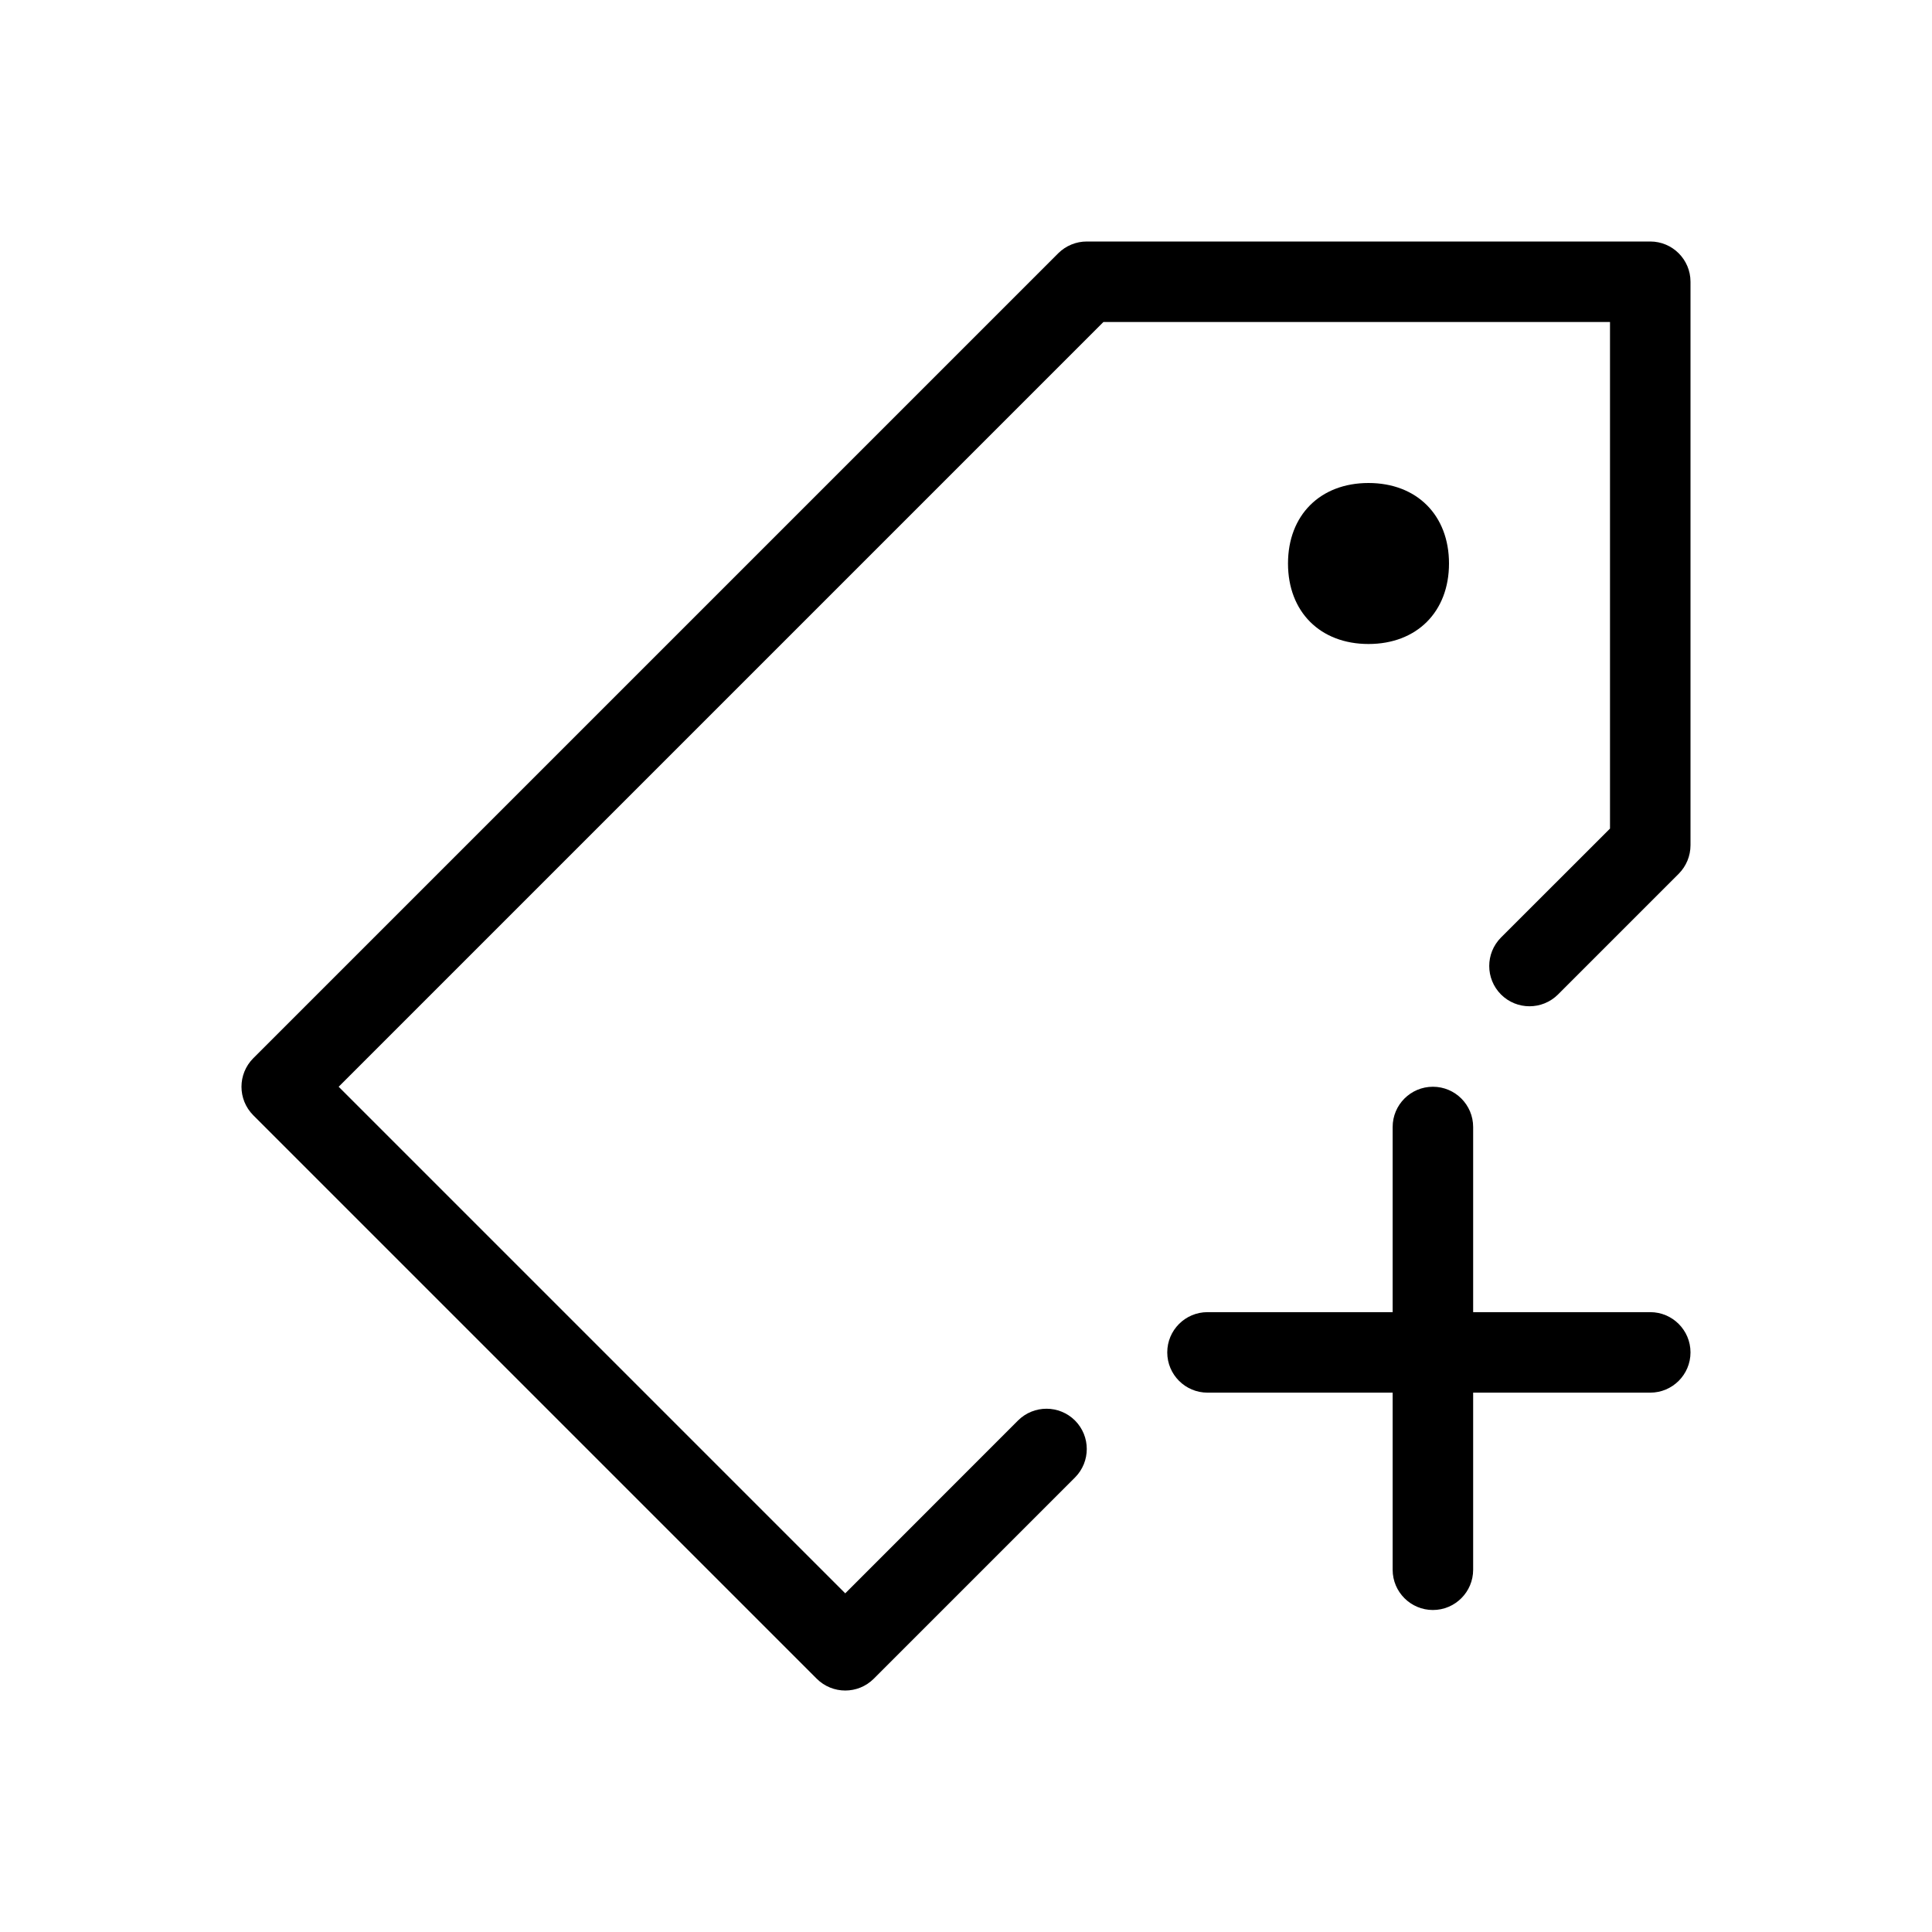<svg width="1em" height="1em" viewBox="0 0 24 24" fill="none" xmlns="http://www.w3.org/2000/svg">
<path d="M13.5 3C13.367 3 13.24 3.053 13.146 3.146L3.146 13.146C2.951 13.342 2.951 13.658 3.146 13.854L10.146 20.854C10.342 21.049 10.658 21.049 10.854 20.854L13.354 18.354C13.549 18.158 13.549 17.842 13.354 17.646C13.158 17.451 12.842 17.451 12.646 17.646L10.5 19.793L4.207 13.5L13.707 4H20V10.293L18.646 11.646C18.451 11.842 18.451 12.158 18.646 12.354C18.842 12.549 19.158 12.549 19.354 12.354L20.854 10.854C20.947 10.76 21 10.633 21 10.5V3.5C21 3.224 20.776 3 20.5 3H13.5Z" fill="currentColor"></path>
<path d="M18.3 14C18.3 13.724 18.076 13.5 17.8 13.5C17.524 13.5 17.3 13.724 17.3 14V16.3H15C14.724 16.3 14.5 16.524 14.5 16.8C14.5 17.076 14.724 17.3 15 17.3H17.3V19.5C17.3 19.776 17.524 20 17.8 20C18.076 20 18.3 19.776 18.3 19.5V17.3H20.5C20.776 17.3 21 17.076 21 16.8C21 16.524 20.776 16.3 20.5 16.3H18.3V14Z" fill="currentColor"></path>
<path d="M16 7C16 7.6 16.4 8 17 8C17.6 8 18 7.6 18 7C18 6.4 17.6 6 17 6C16.4 6 16 6.4 16 7Z" fill="currentColor"></path>
</svg>